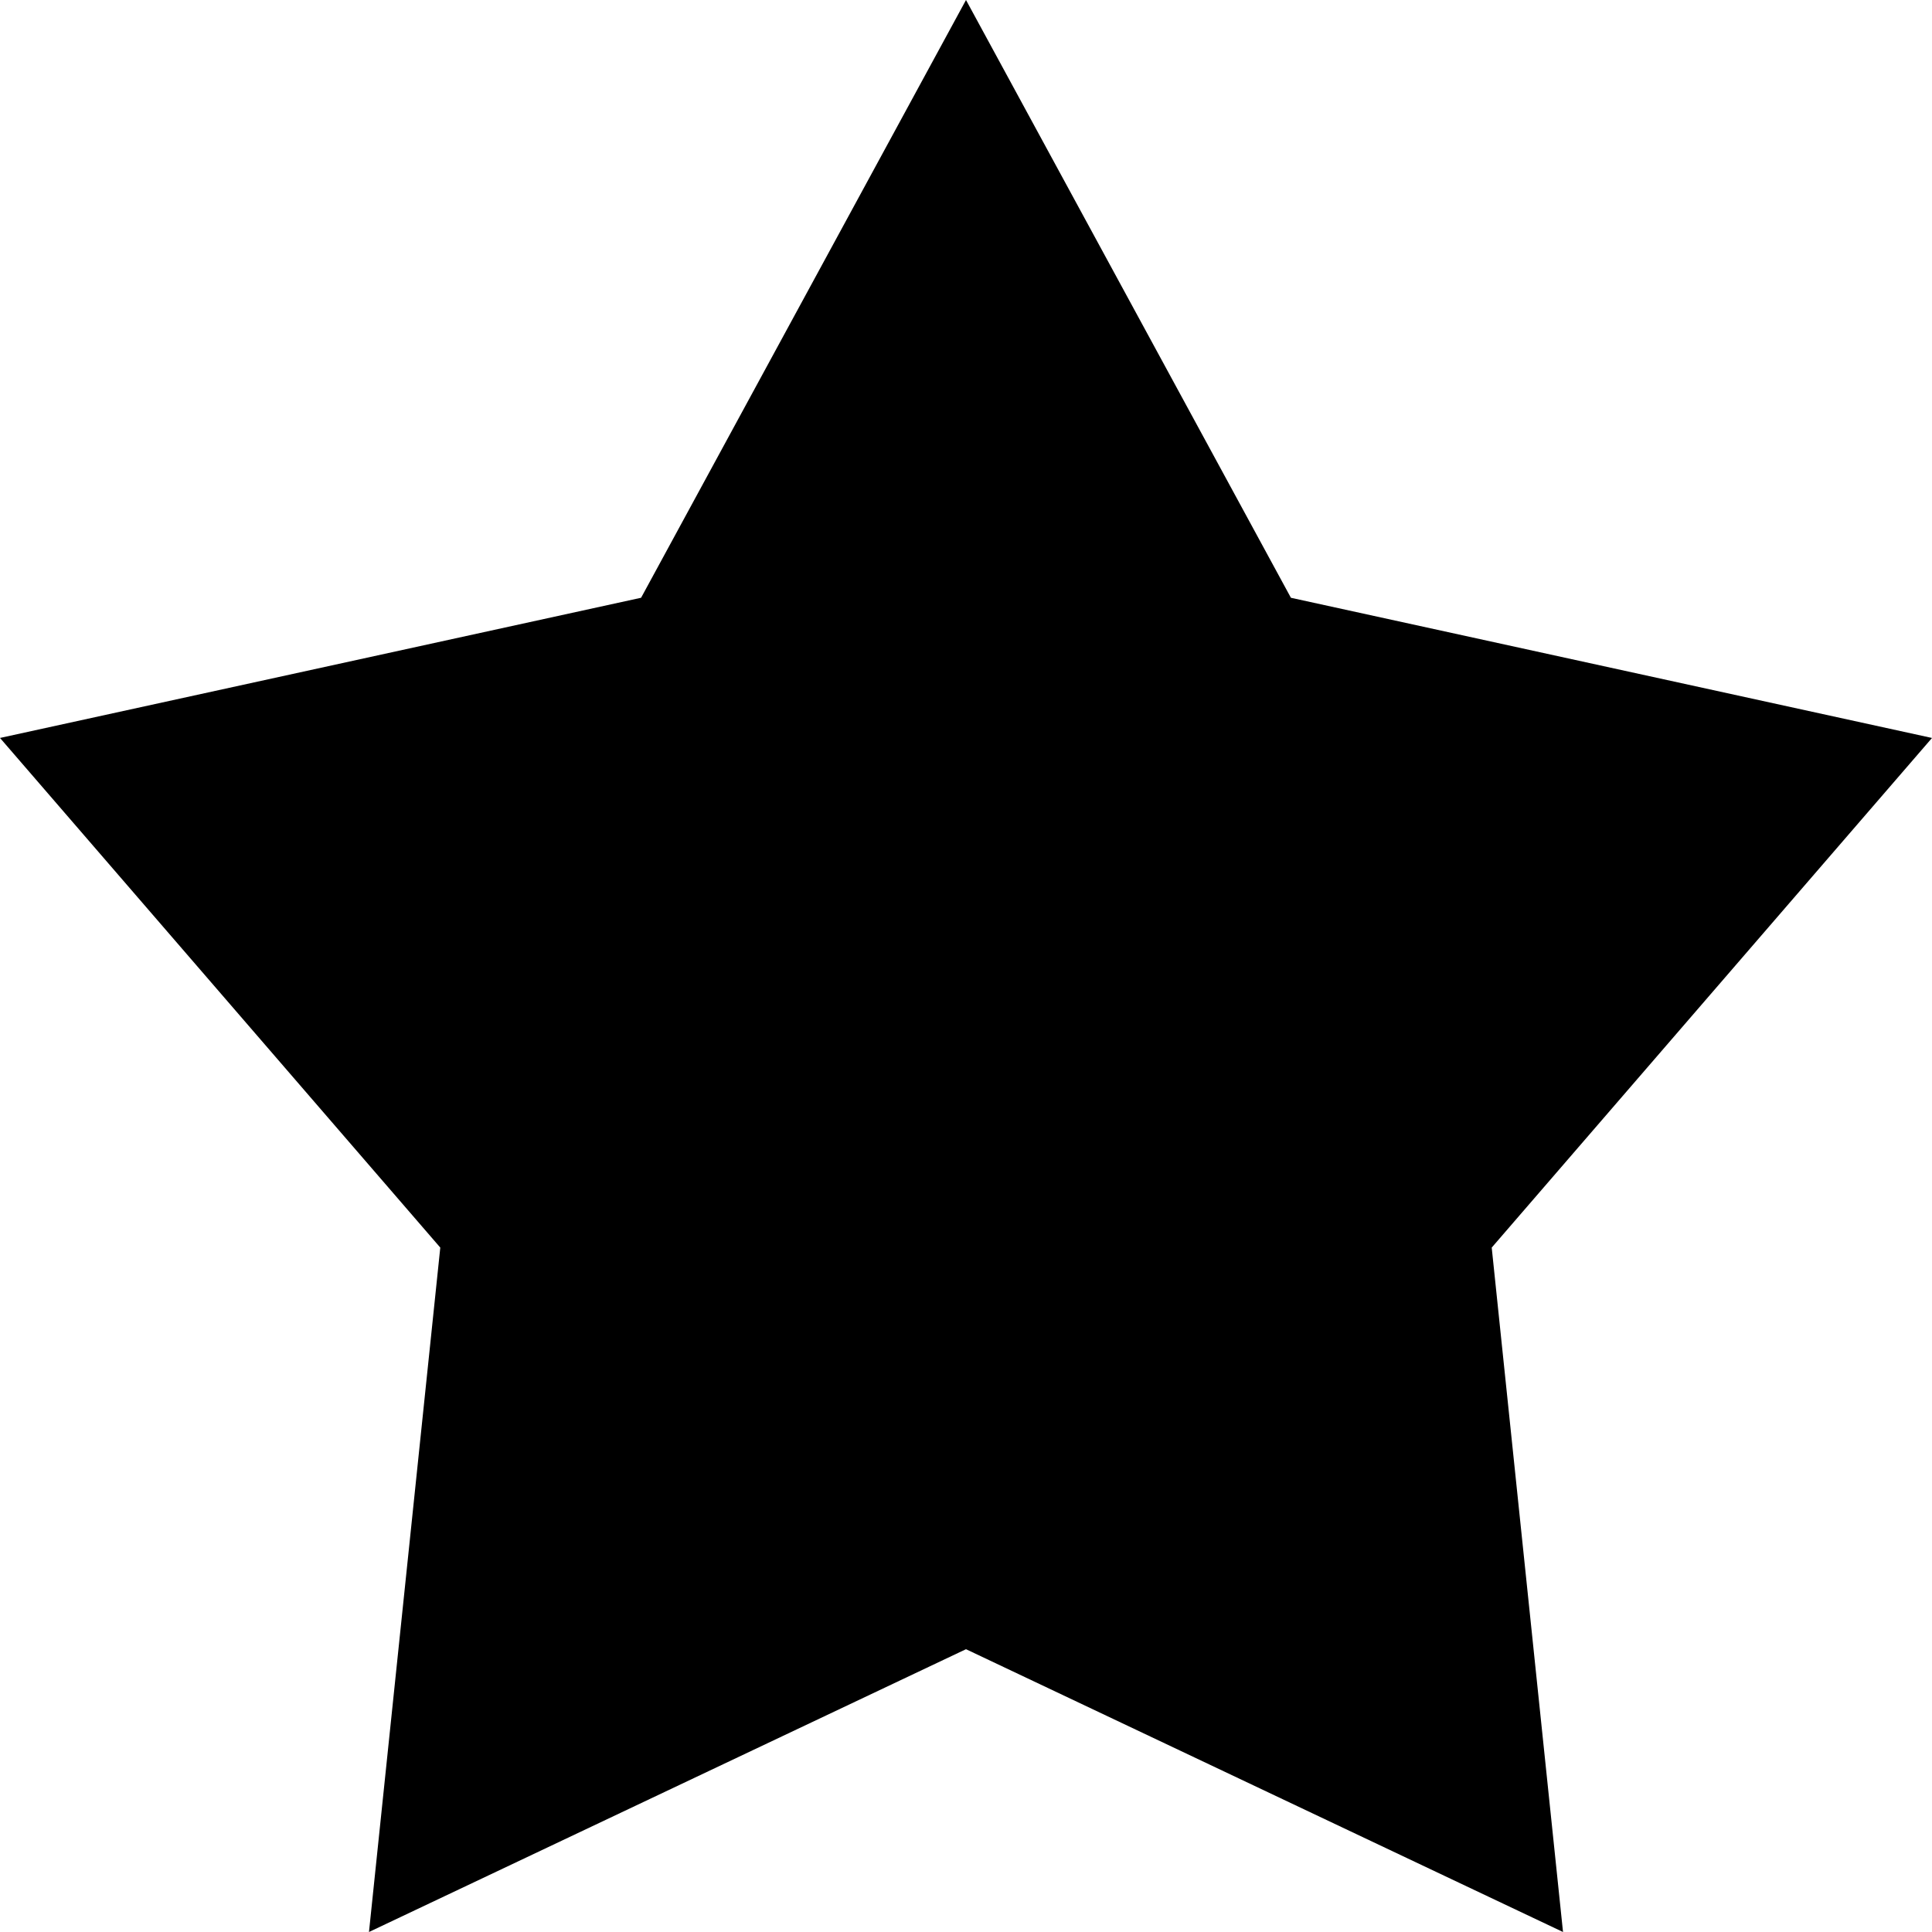 <svg width="128" height="128" viewBox="0 0 128 128" fill="none" xmlns="http://www.w3.org/2000/svg">
<path fill-rule="evenodd" clip-rule="evenodd" d="M64 109.264L24.446 128L29.17 82.656L0 48.891L42.474 39.603L64 0L85.526 39.604L128 48.892L98.83 82.656L103.554 128L64 109.264Z" fill="black"/>
</svg>
